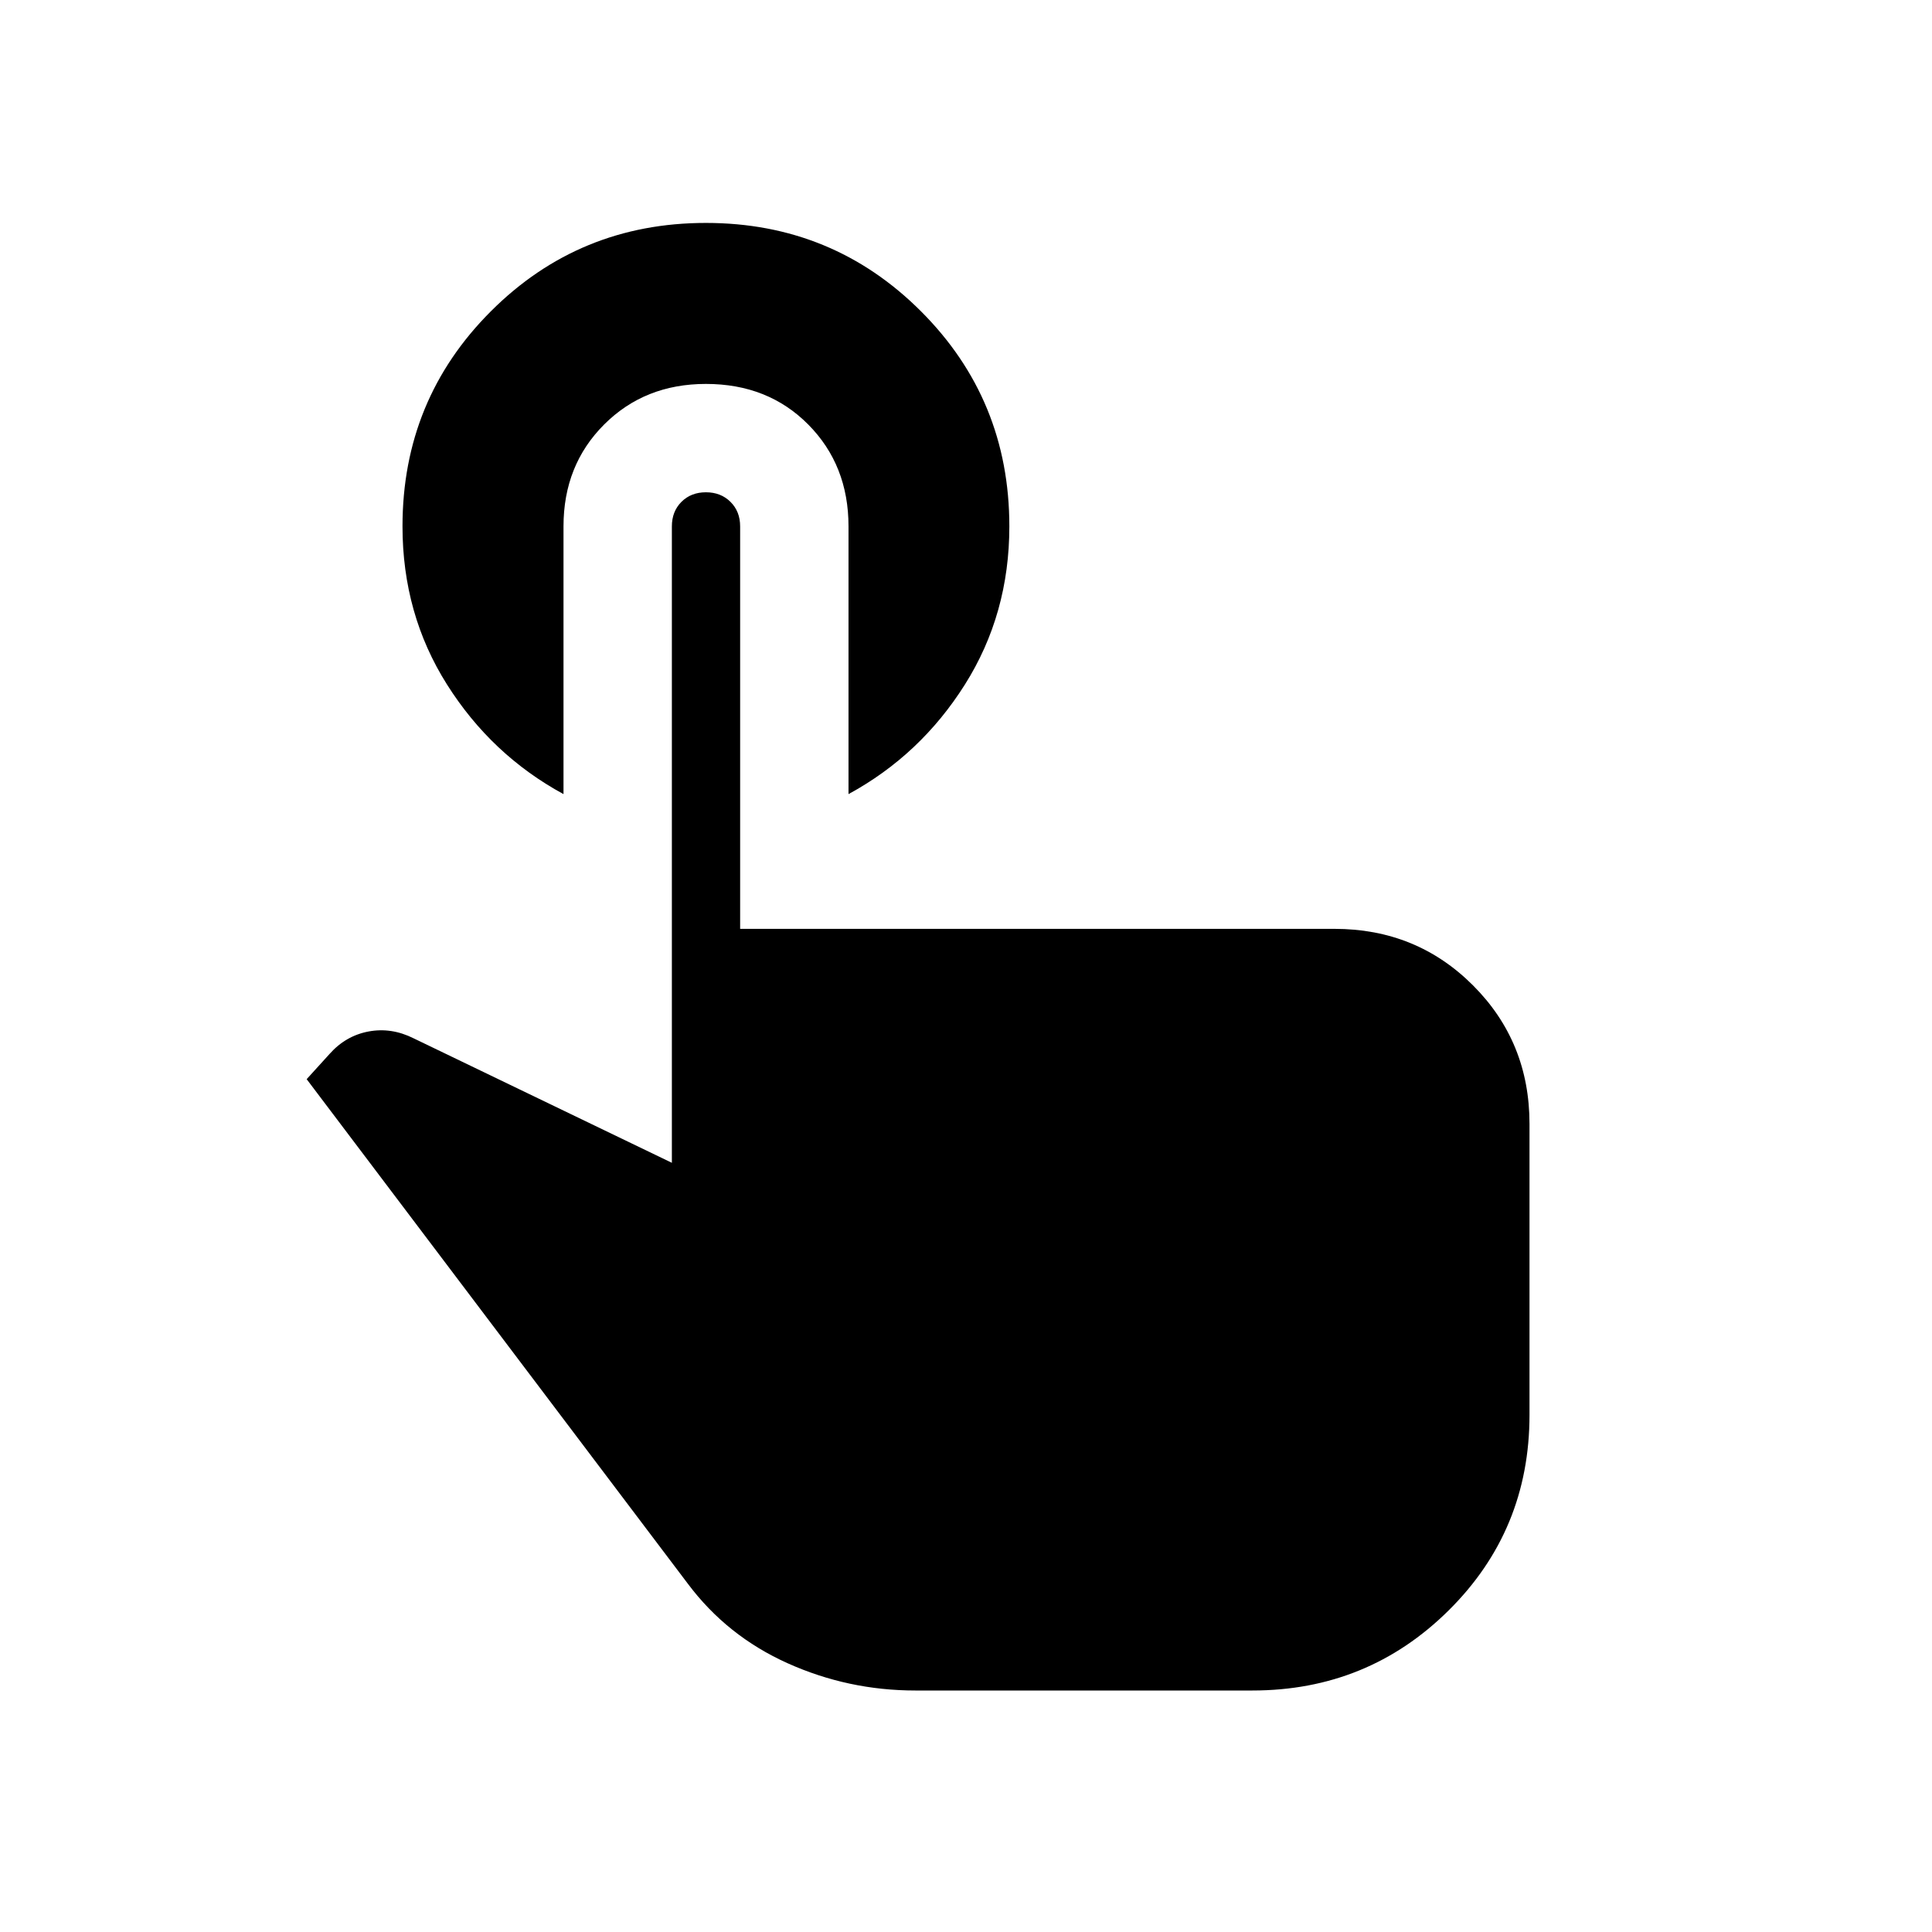 <svg xmlns="http://www.w3.org/2000/svg" height="40" viewBox="0 -960 960 960" width="40"><path d="M454.8-120q-33.29 0-63.43-13.54t-49.6-39.54L152.38-423.77l11.36-12.51q8.05-9.05 19.39-11.18 11.33-2.13 22.36 3.38l128.36 61.87v-316.25q0-7.41 4.75-12.17 4.76-4.76 12.17-4.76t12.2 4.76q4.8 4.76 4.8 12.17v200h295.31q40.77 0 68.84 28.08Q760-442.31 760-401.54v144.62q0 57.33-40.18 97.13Q679.64-120 622.31-120H454.8ZM280-698.46v133.05q-35.77-19.44-57.88-54.45Q200-654.87 200-698.46q0-62.95 43.91-106.86t106.86-43.91q62.95 0 106.86 43.91t43.91 106.86q0 43.59-22.08 78.6-22.08 35.01-57.84 54.45v-133.05q0-30.41-20-50.59-20-20.18-50.85-20.18-30.41 0-50.59 20.18Q280-728.87 280-698.46Z"/></svg>
